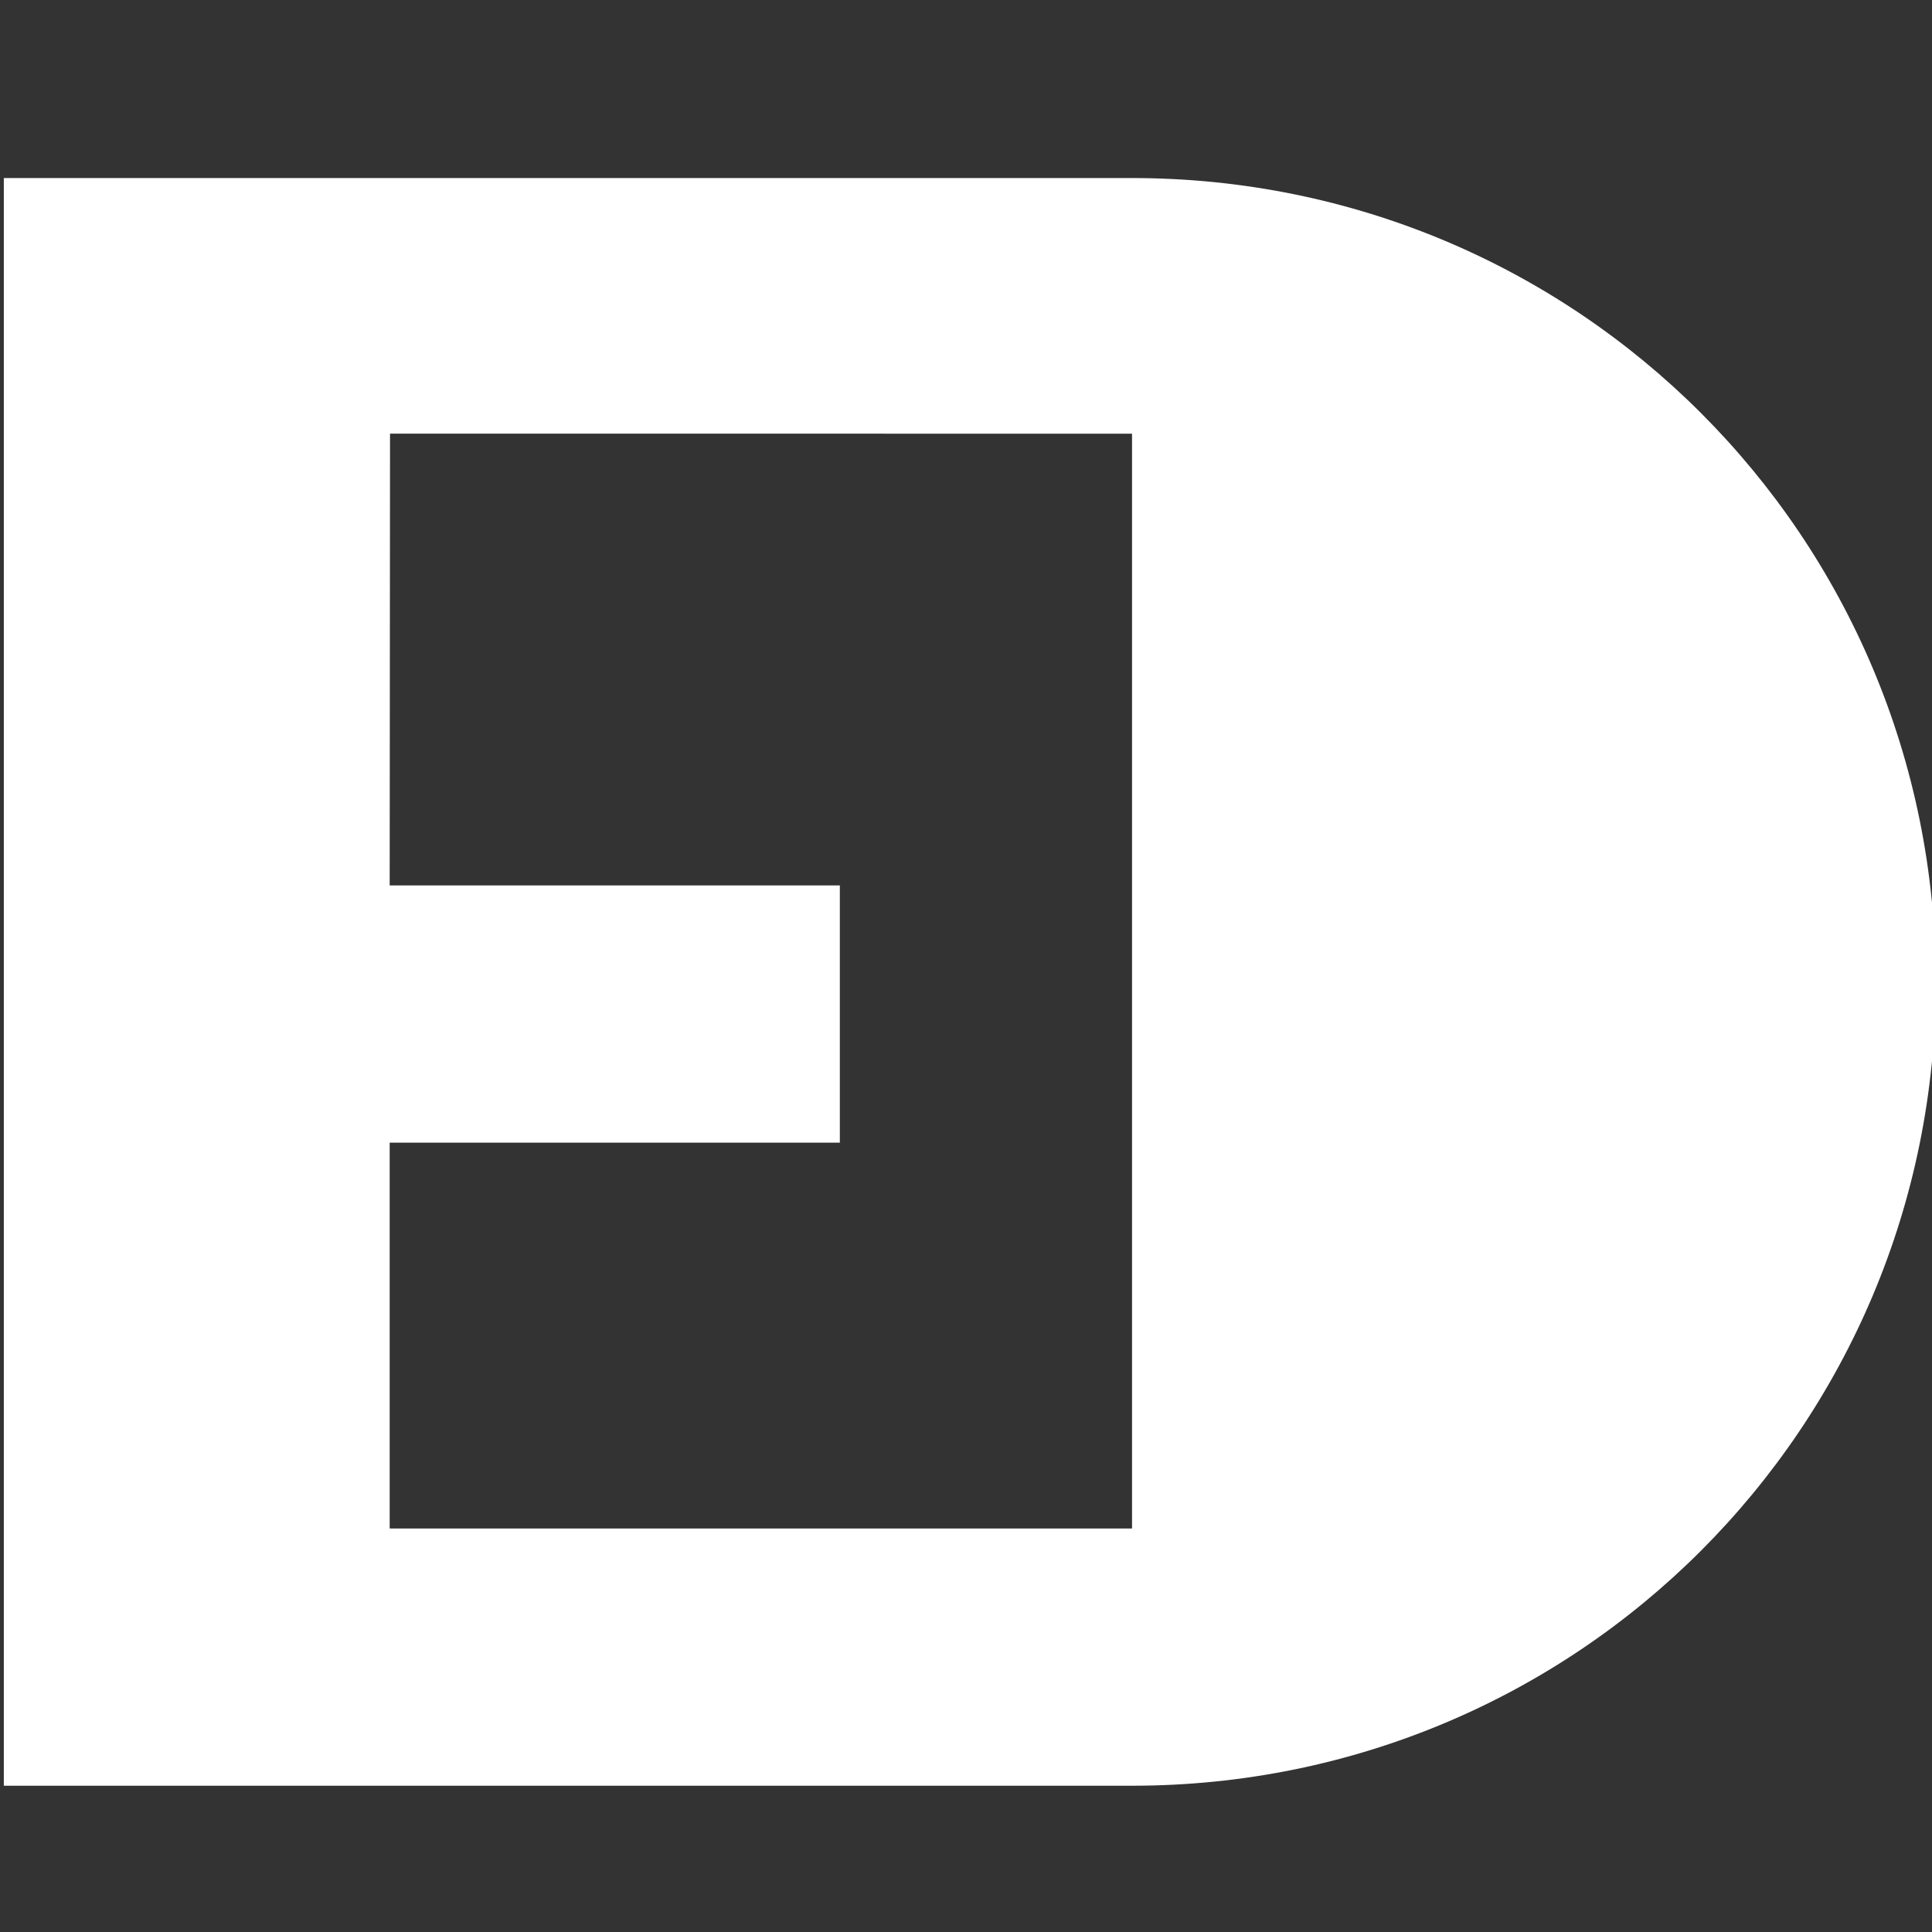 <?xml version="1.0" encoding="UTF-8" standalone="no"?>
<!-- Created with Inkscape (http://www.inkscape.org/) -->

<svg
   width="128"
   height="128"
   viewBox="0 0 33.867 33.867"
   version="1.1"
   id="svg1"
   xmlns="http://www.w3.org/2000/svg"
   xmlns:svg="http://www.w3.org/2000/svg">
  <rect x="0" y="0" width="33.867" height="33.867" fill="#333333" stroke="none"/>
  <defs
     id="defs1" />
  <g
     id="layer1"
     transform="translate(-30,-65)">
    <path
       id="rect1"
       style="fill:#ffffff;stroke:#000000;stroke-width:0;stroke-linecap:round;stroke-linejoin:round;stroke-opacity:0.203;paint-order:markers stroke fill"
       d="m 30.067,68.121 v 28.182 h 19.777 c 7.806,0 14.09,-6.285 14.09,-14.091 C 63.934,74.406 57.65,68.121 49.844,68.121 Z m 6.77,4.481 H 49.844 V 91.794 H 36.831 v -6.764 h 7.891 v -4.509 h -7.891 z" />
  </g>
</svg>
